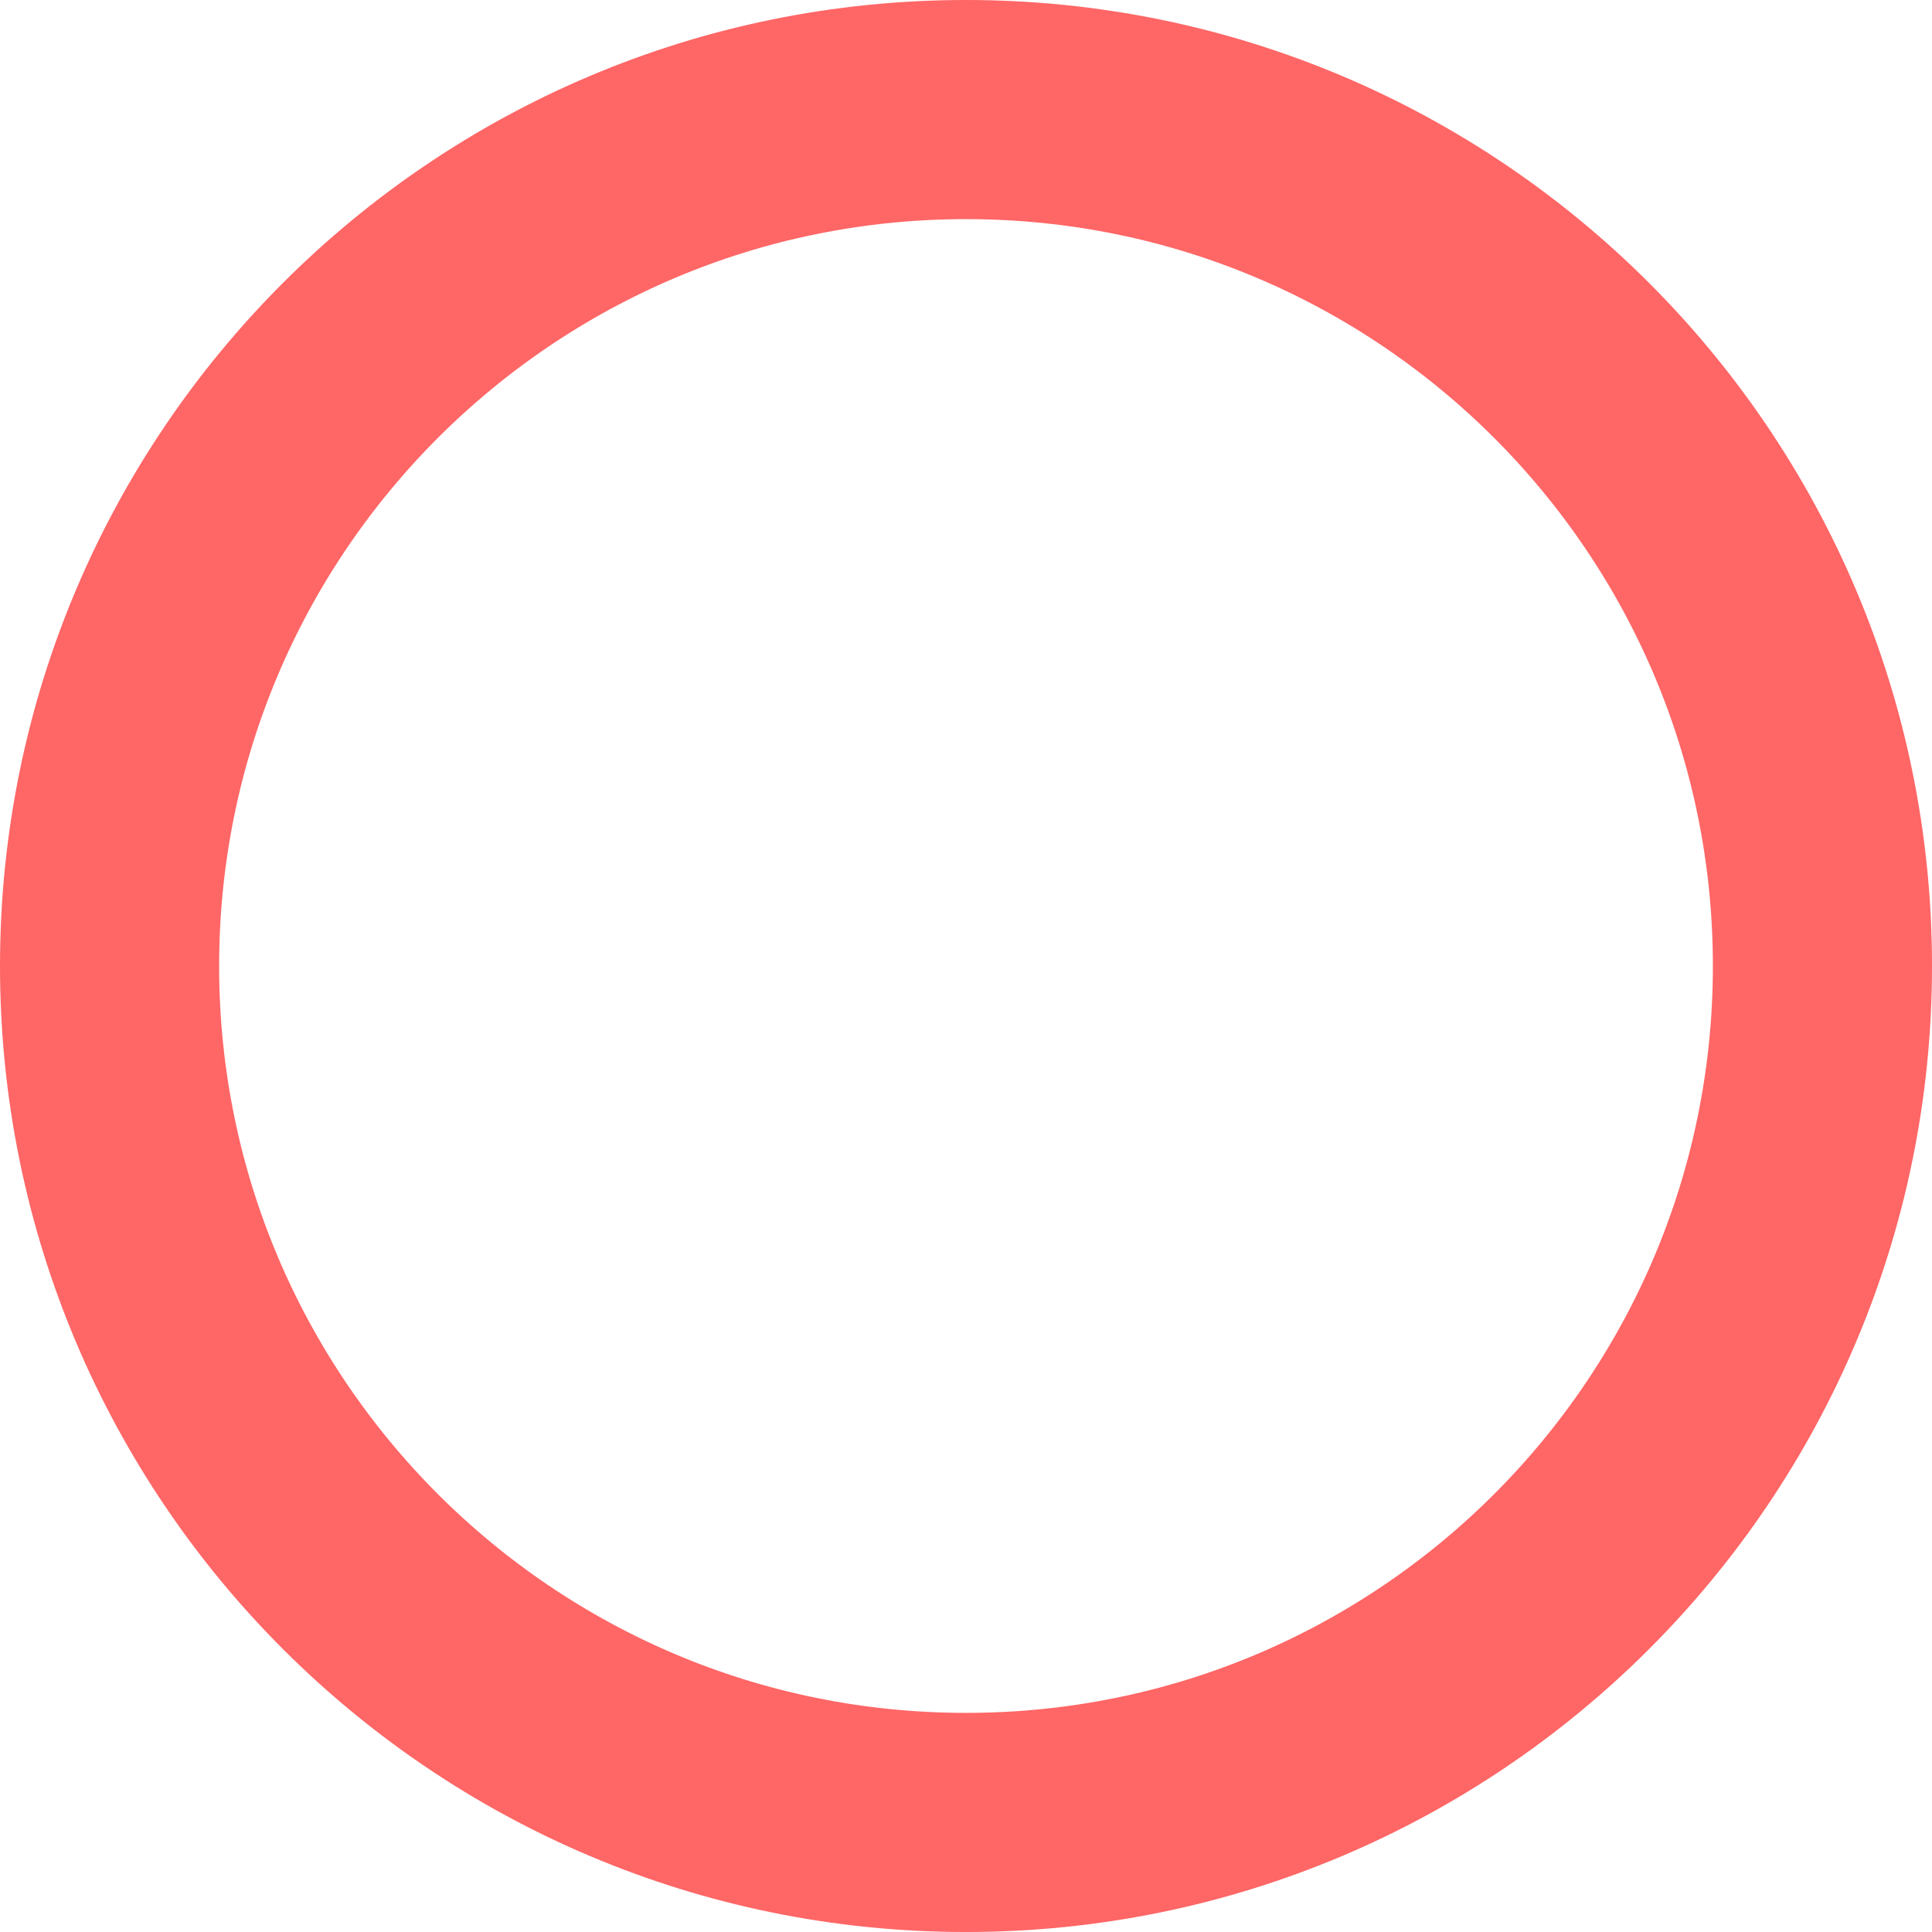 <svg version="1.1" xmlns="http://www.w3.org/2000/svg" xmlns:xlink="http://www.w3.org/1999/xlink" width="176.333" height="176.333" viewBox="0,0,176.333,176.333"><g transform="translate(-151.833,-46.833)"><g data-paper-data="{&quot;isPaintingLayer&quot;:true}" fill="none" fill-rule="nonzero" stroke="#ff6666" stroke-width="20" stroke-linecap="butt" stroke-linejoin="miter" stroke-miterlimit="10" stroke-dasharray="" stroke-dashoffset="0" style="mix-blend-mode: normal"><path d="M161.833,135c0,-43.17 34.996,-78.167 78.167,-78.167c43.17,0 78.167,34.996 78.167,78.167c0,43.17 -34.996,78.167 -78.167,78.167c-43.17,0 -78.167,-34.996 -78.167,-78.167z"/></g></g></svg>